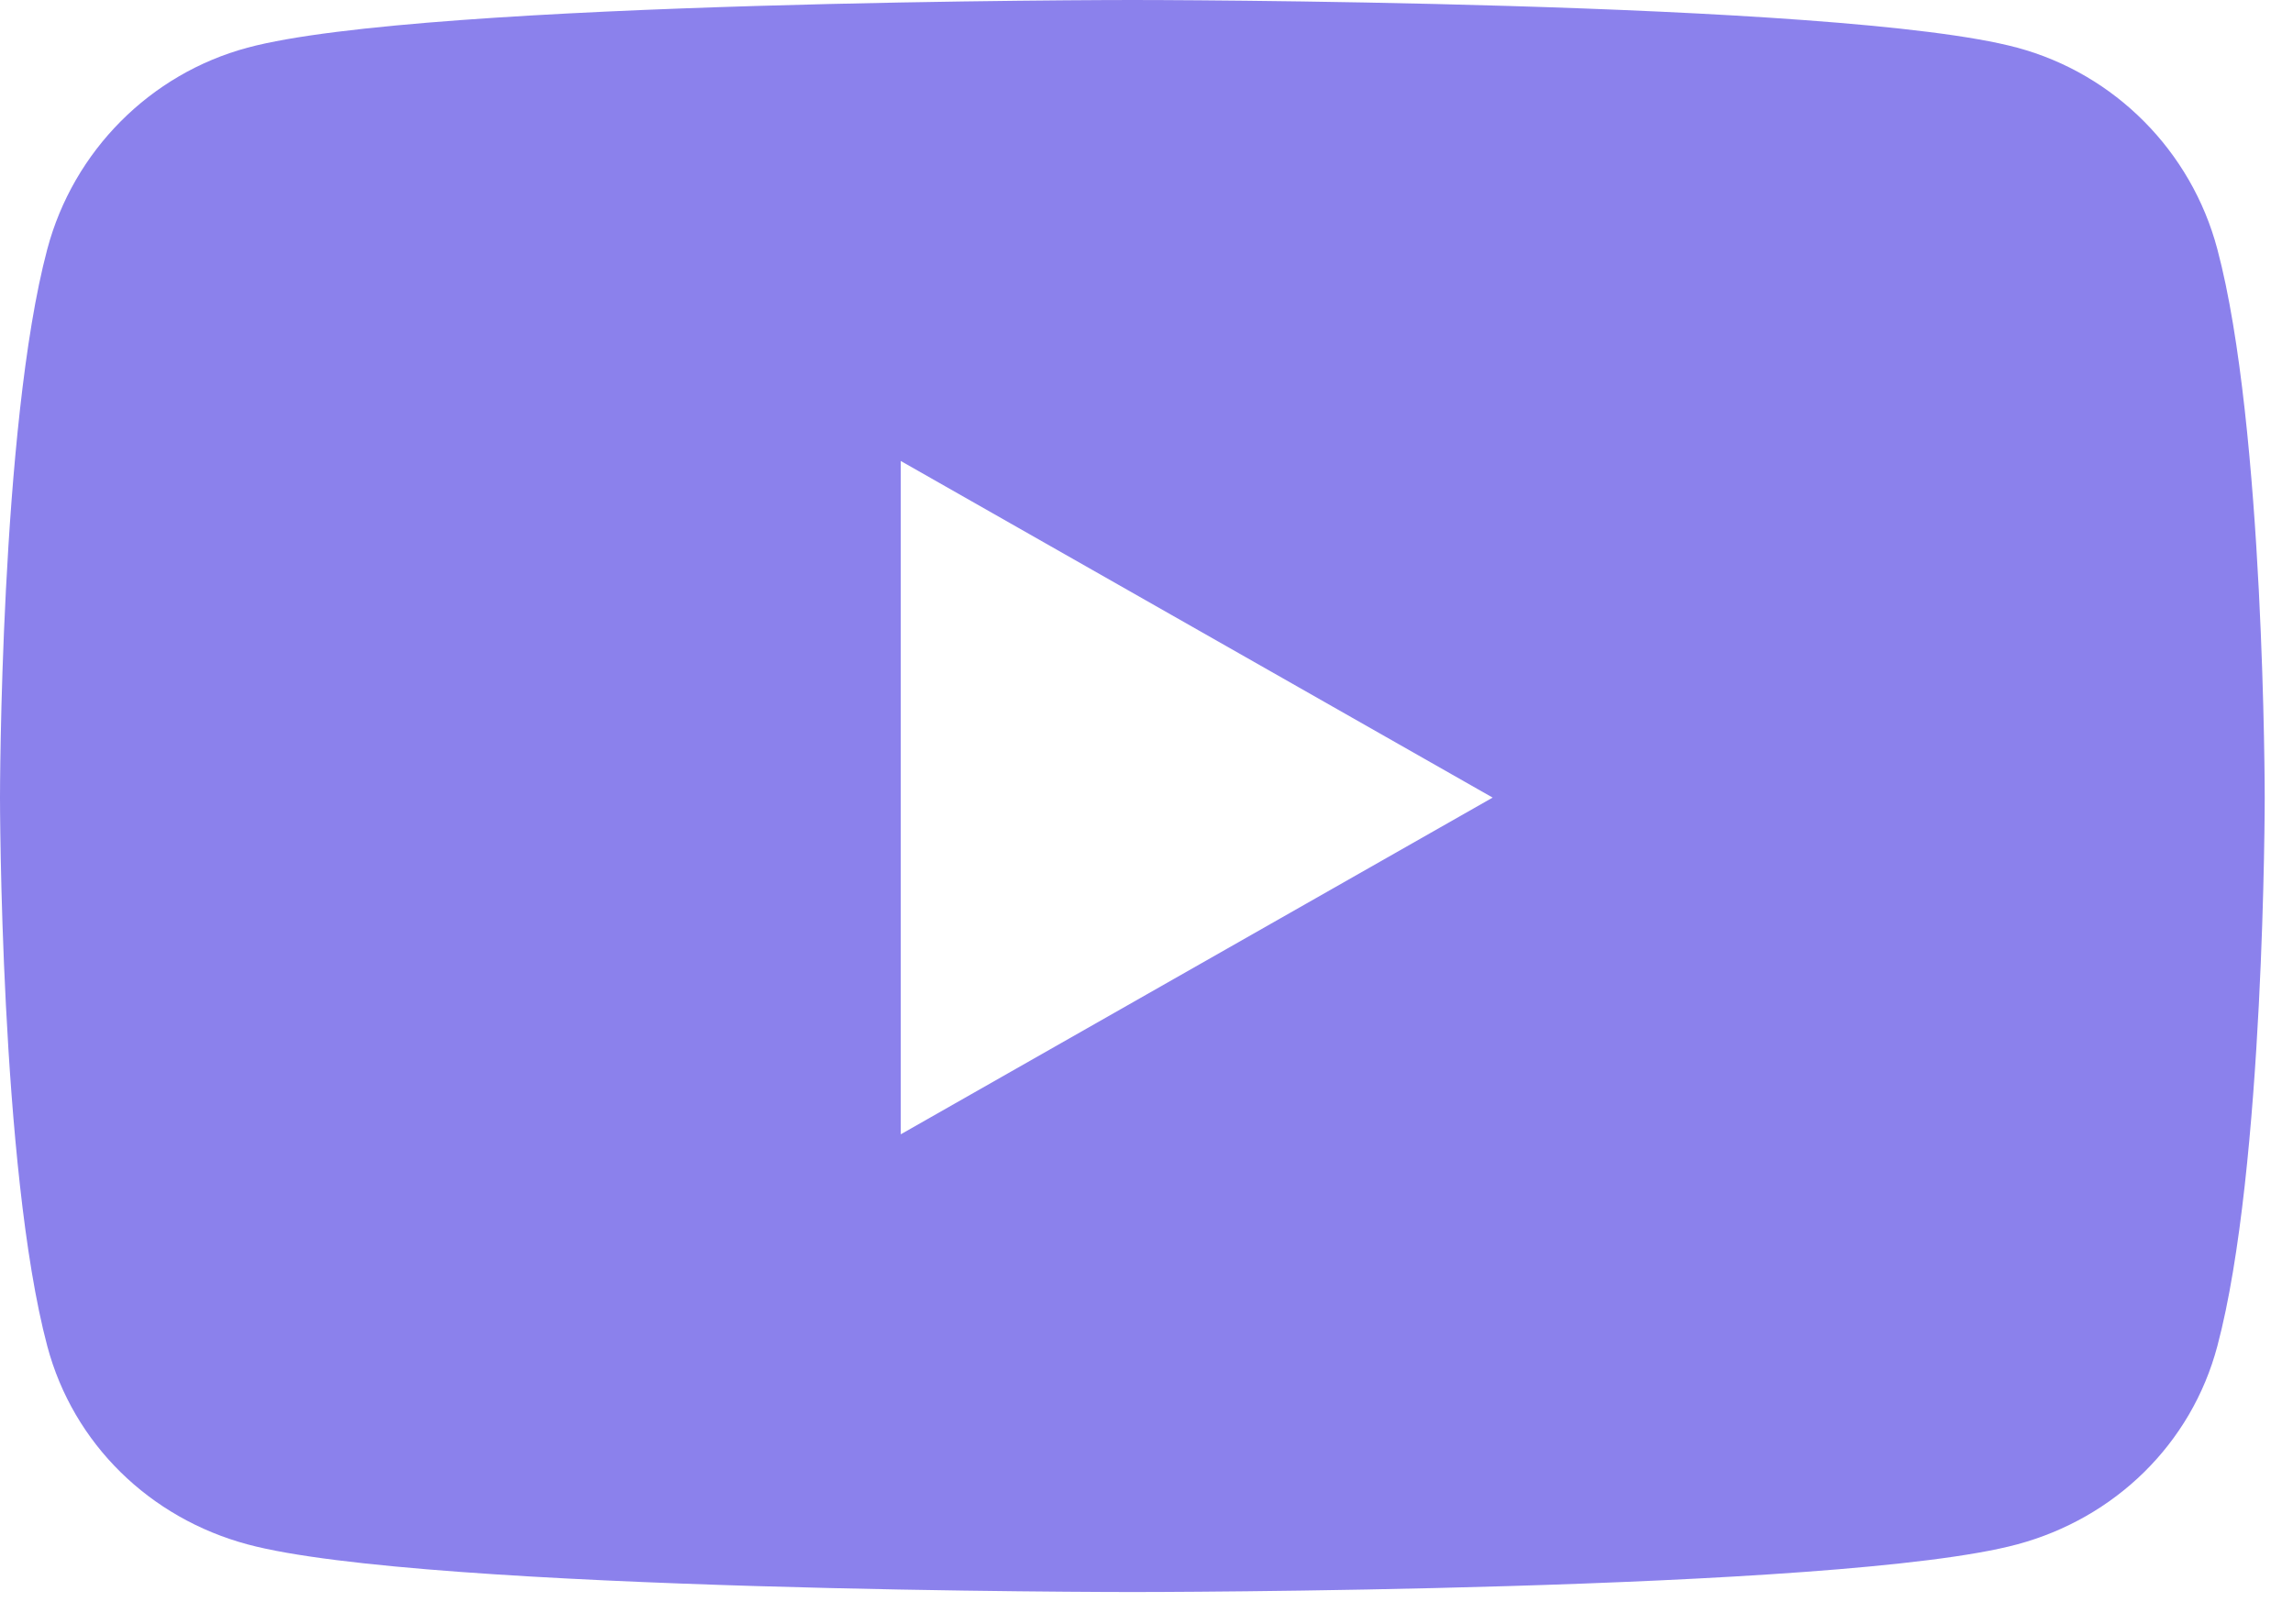 <svg width="24" height="17" viewBox="0 0 24 17" fill="#8B81EC" xmlns="http://www.w3.org/2000/svg">
  <path d="M23.208 2.608C22.936 1.581 22.133 0.773 21.113 0.499C19.264 0 11.852 0 11.852 0C11.852 0 4.44 0 2.591 0.499C1.571 0.773 0.768 1.581 0.495 2.608C0 4.468 0 8.35 0 8.35C0 8.35 0 12.232 0.495 14.093C0.768 15.119 1.571 15.894 2.591 16.168C4.44 16.667 11.852 16.667 11.852 16.667C11.852 16.667 19.264 16.667 21.113 16.168C22.133 15.894 22.936 15.119 23.208 14.093C23.704 12.232 23.704 8.35 23.704 8.35C23.704 8.35 23.704 4.468 23.208 2.608ZM9.428 11.875V4.826L15.623 8.35L9.428 11.875Z" fill="#8B81EC"/>
</svg>